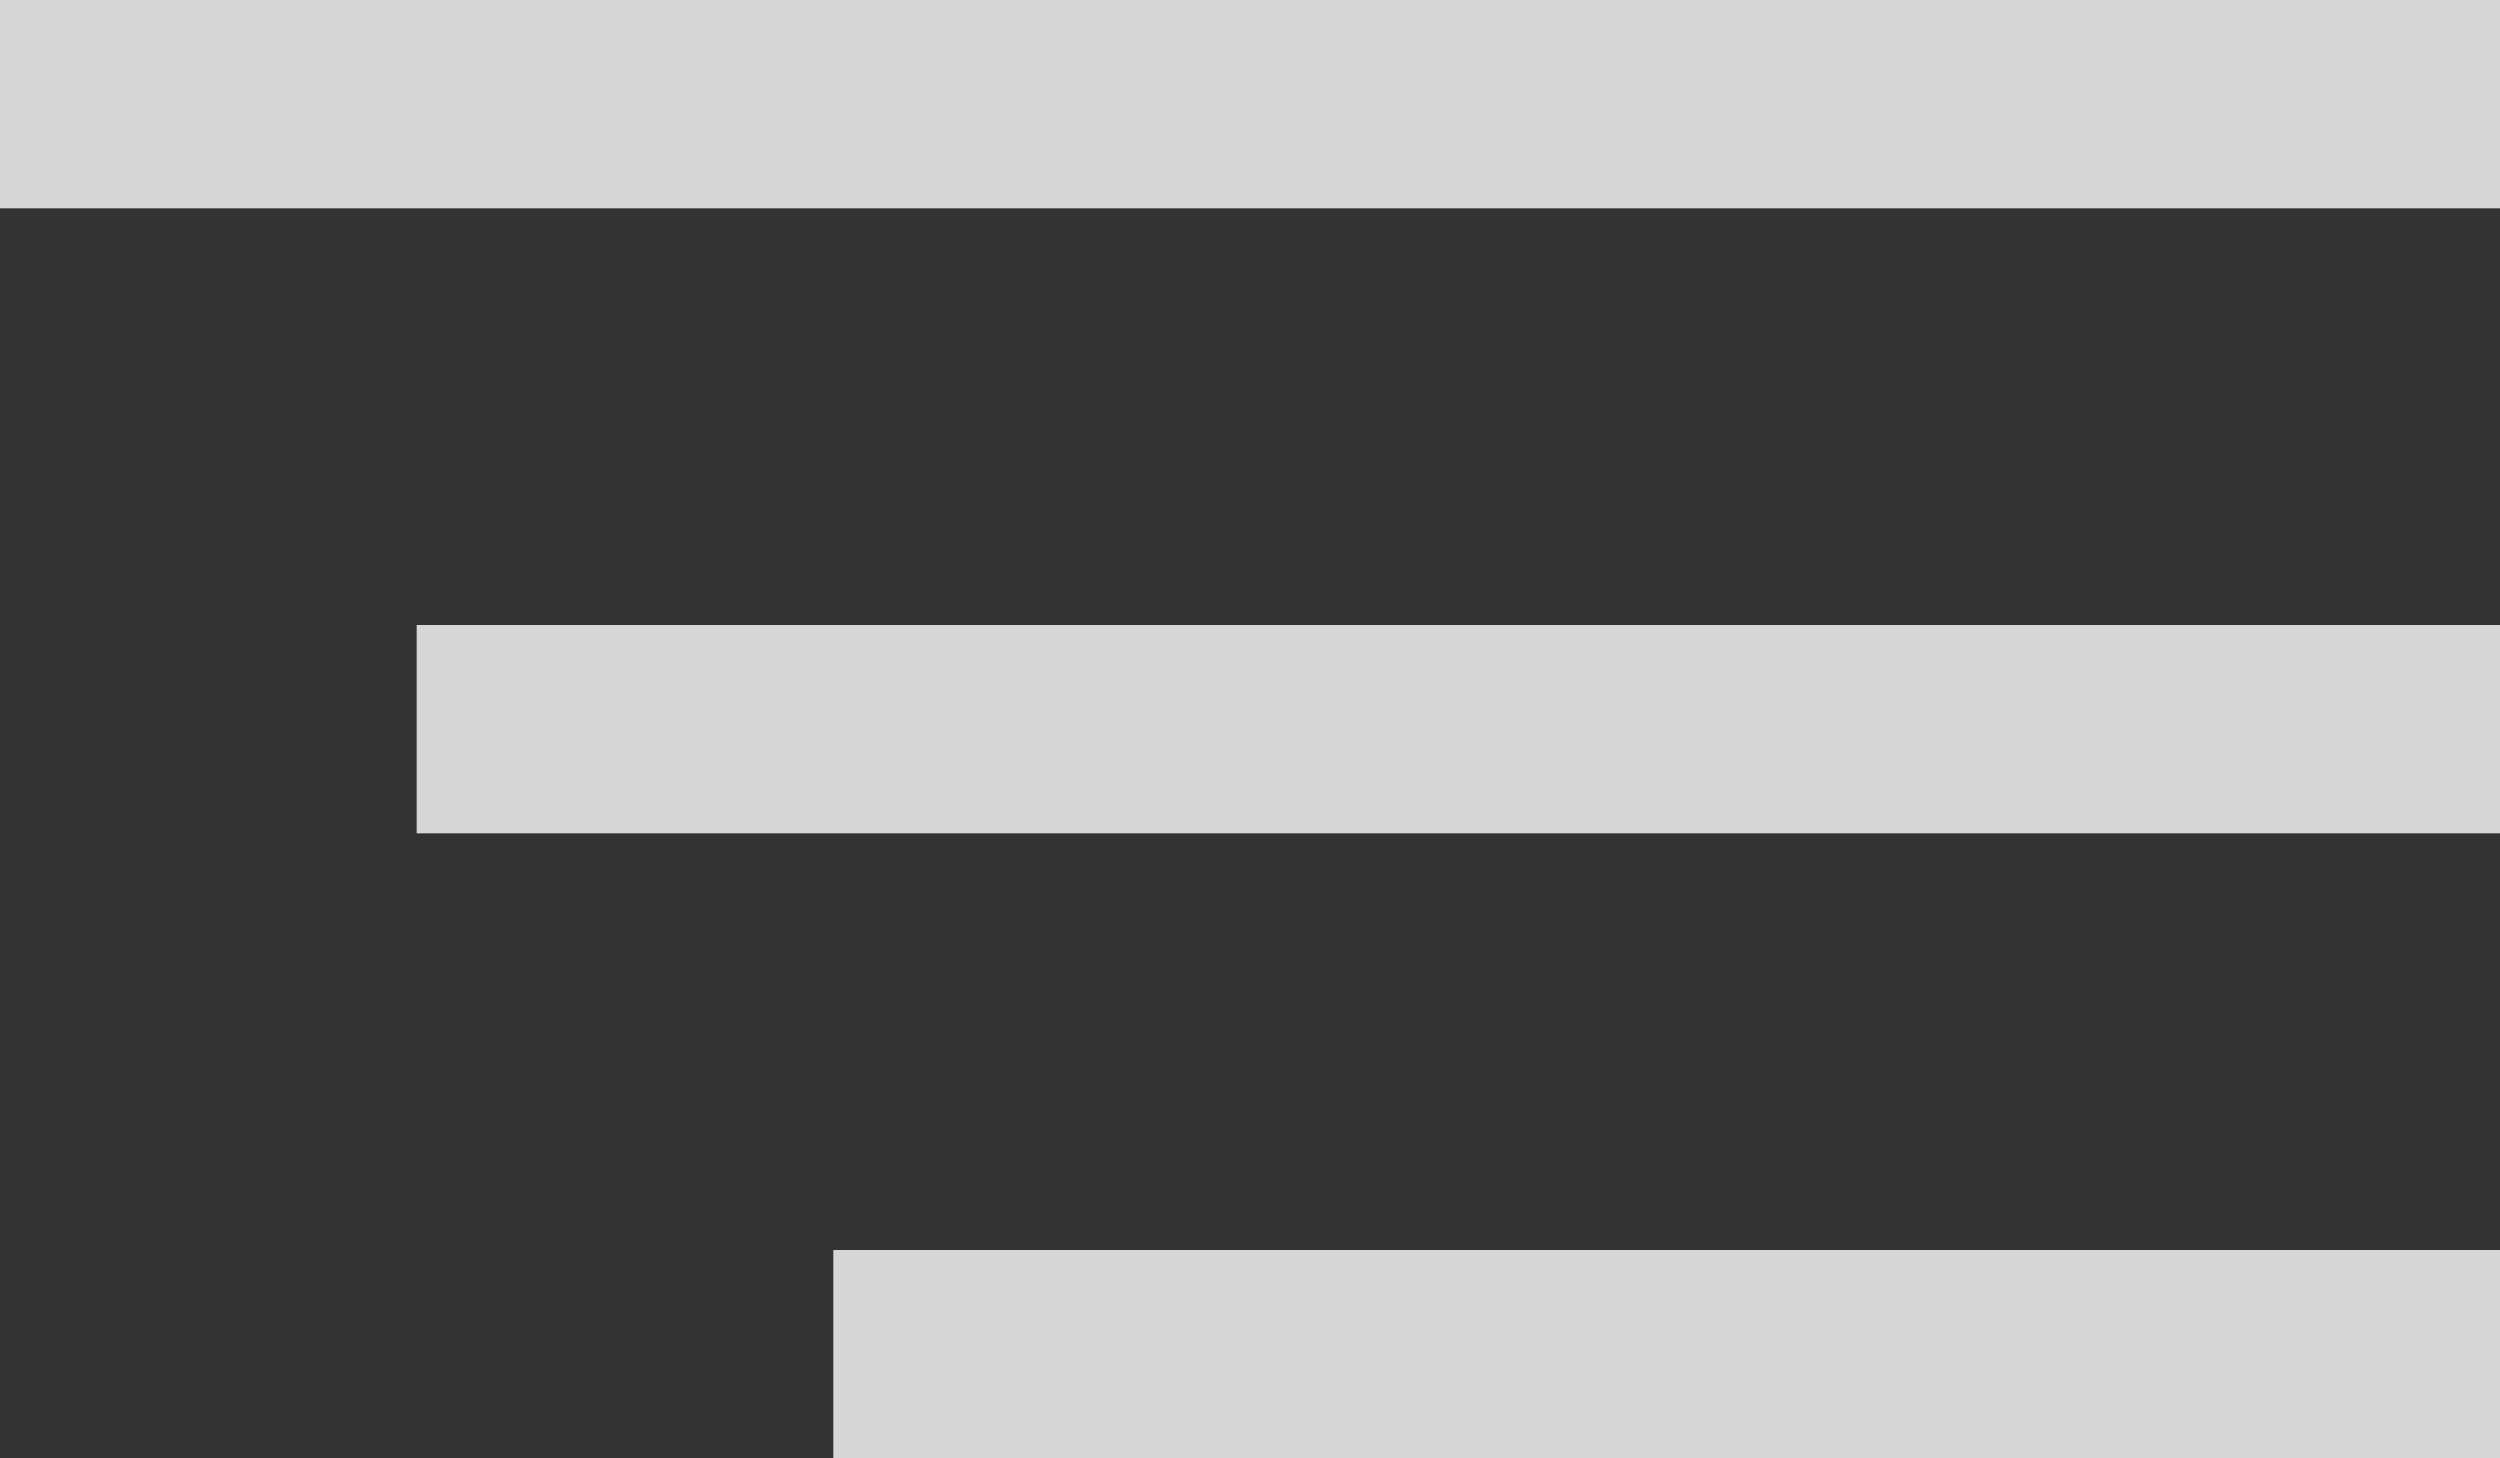 <svg width="24" height="14" viewBox="0 0 24 14" fill="none" xmlns="http://www.w3.org/2000/svg">
<rect x="0" y="0" width="24" height="14" fill="#333333" stroke="none"/>
<path opacity="0.8" d="M5 7H23M1 1H23M9 13H23" stroke="white" stroke-width="2" stroke-linecap="square" stroke-linejoin="round"/>
</svg>
